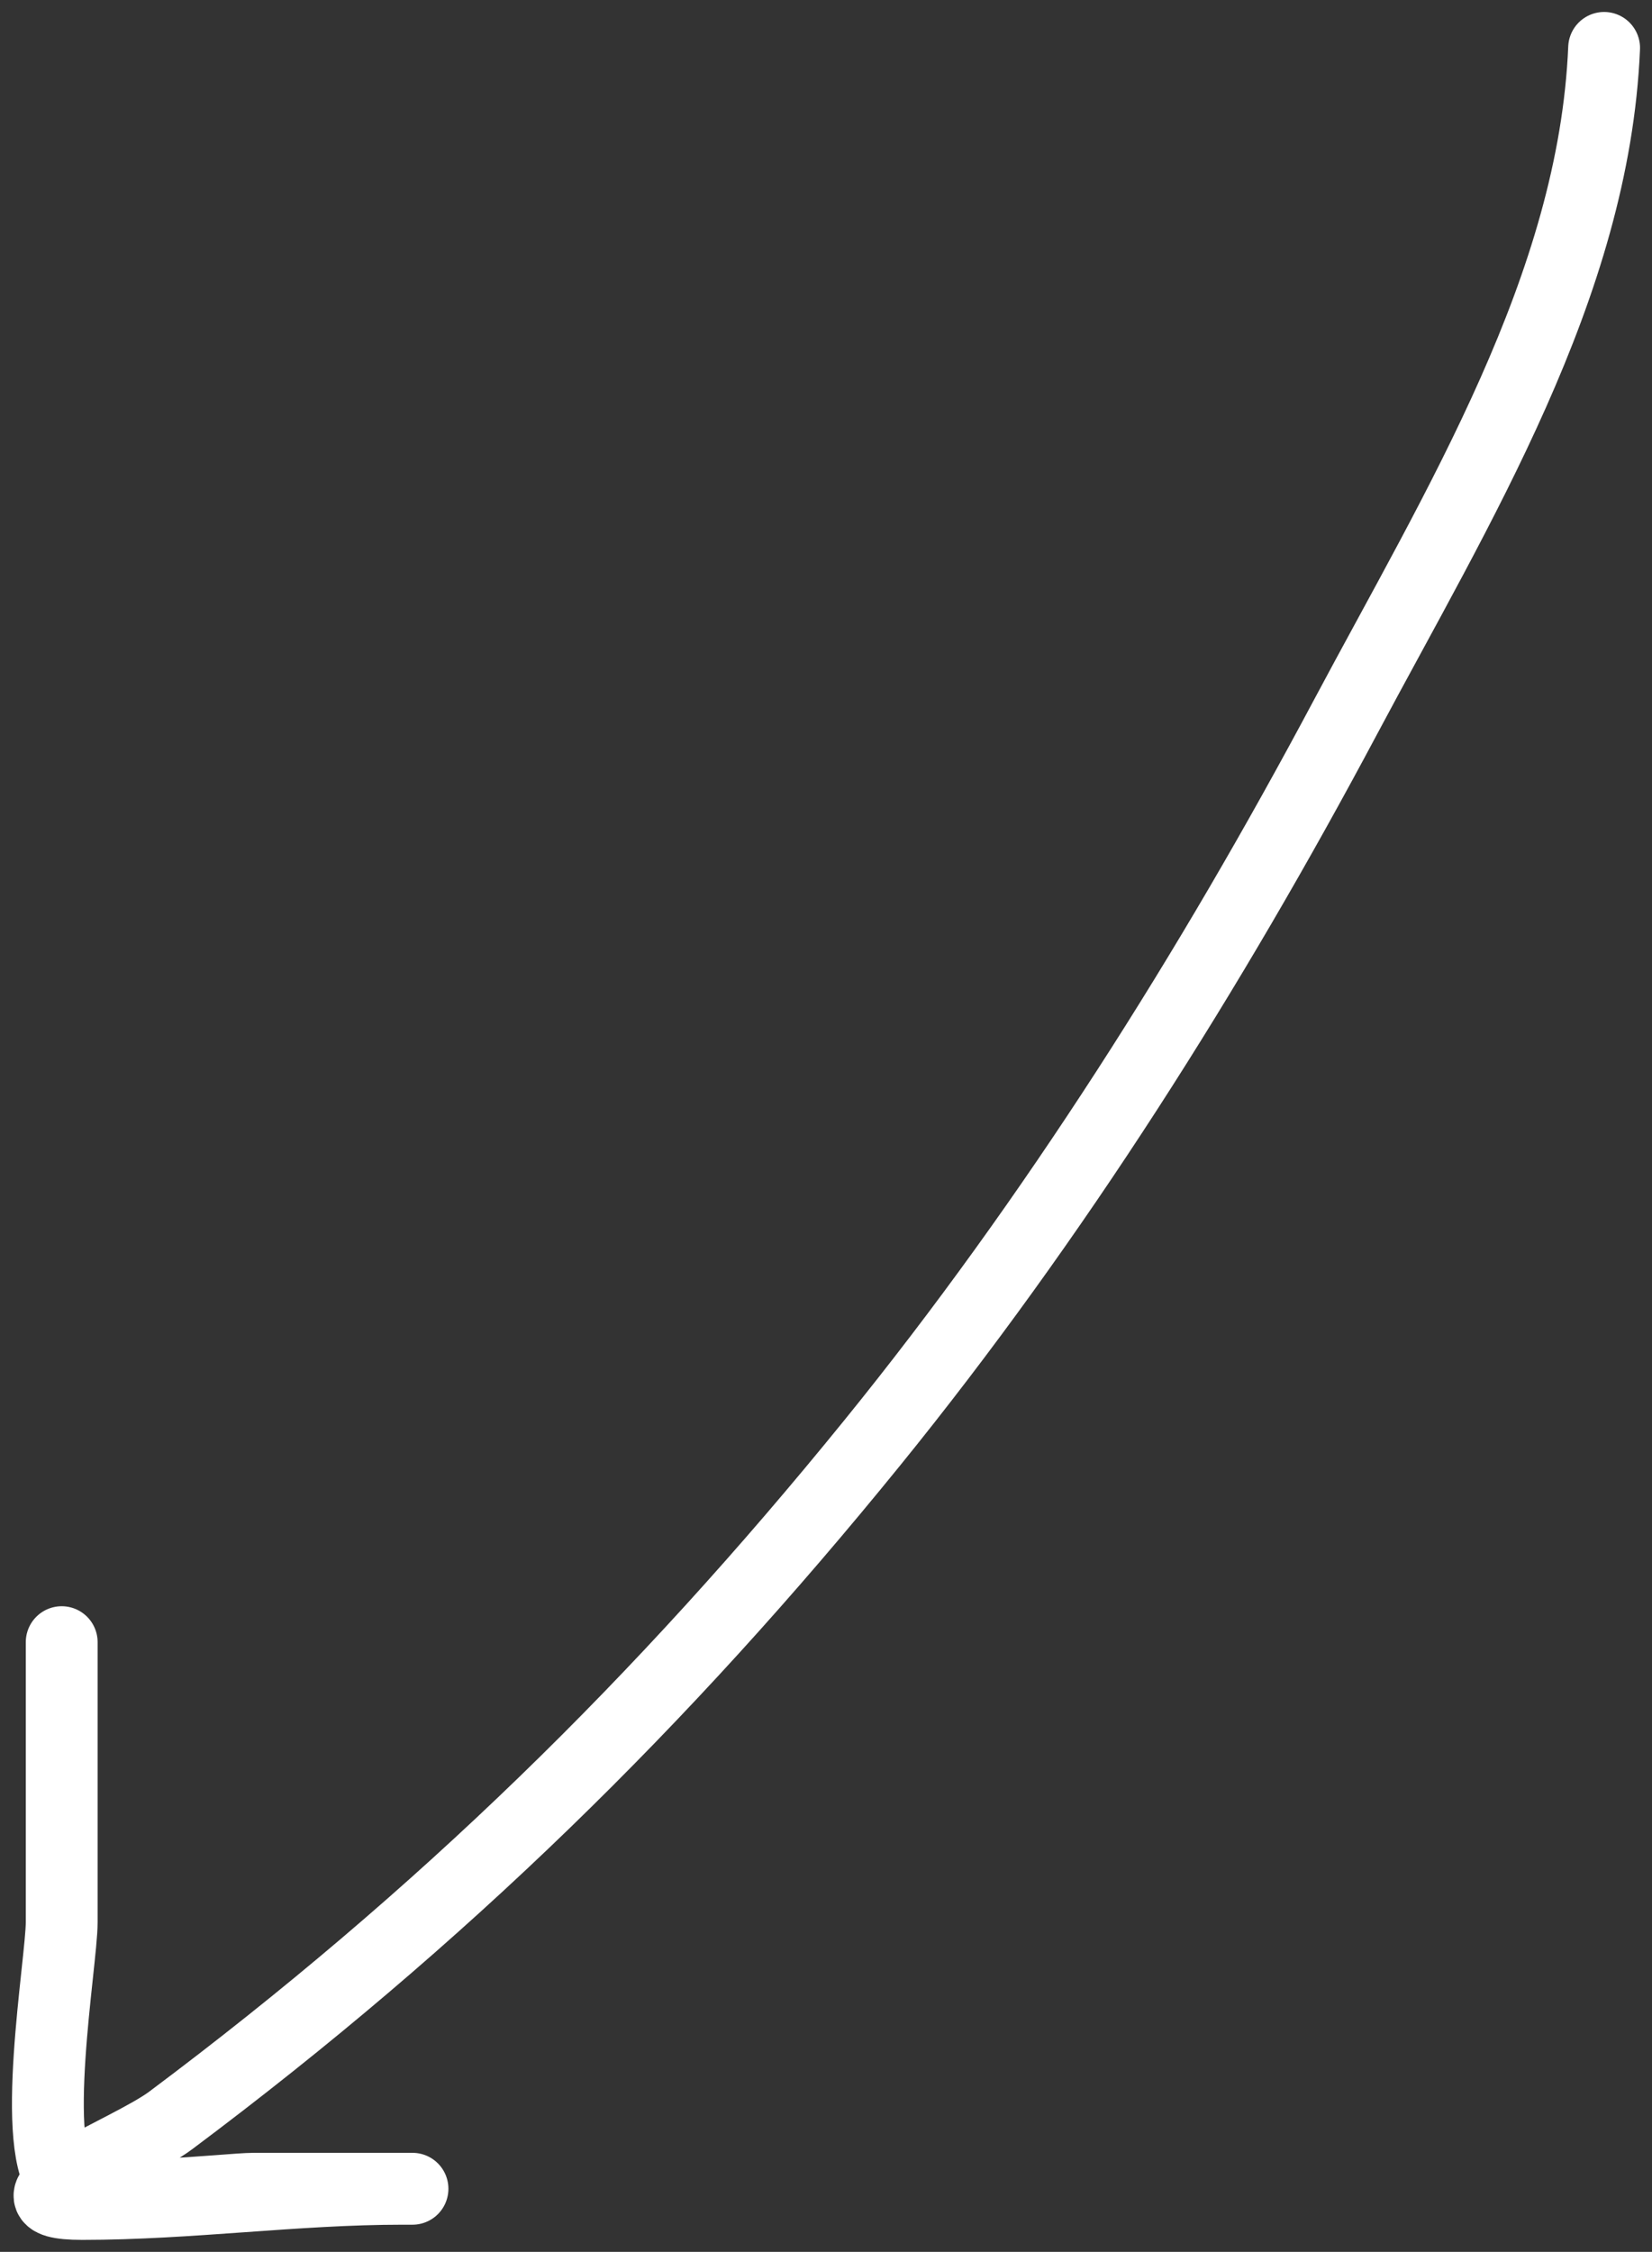 <svg width="69" height="94" viewBox="0 0 69 94" fill="none" xmlns="http://www.w3.org/2000/svg">
<rect x="0" y="0" width="69" height="94" fill="#333333" stroke="none"/>
<path d="M67 2C66.582 11.954 60.887 21.134 56.185 29.958C50.588 40.462 44.059 50.833 36.423 60.239C27.666 71.025 18.45 80.049 7.129 88.514C5.382 89.82 -0.589 92 3.433 92C7.938 92 12.313 91.366 16.816 91.366C18.89 91.366 12.666 91.366 10.591 91.366C9.508 91.366 3.681 92.084 2.733 91.225C1.18 89.82 2.577 81.919 2.577 80.239C2.577 76.343 2.577 72.446 2.577 68.549" stroke="white" stroke-width="3" stroke-linecap="round"/>
</svg>
